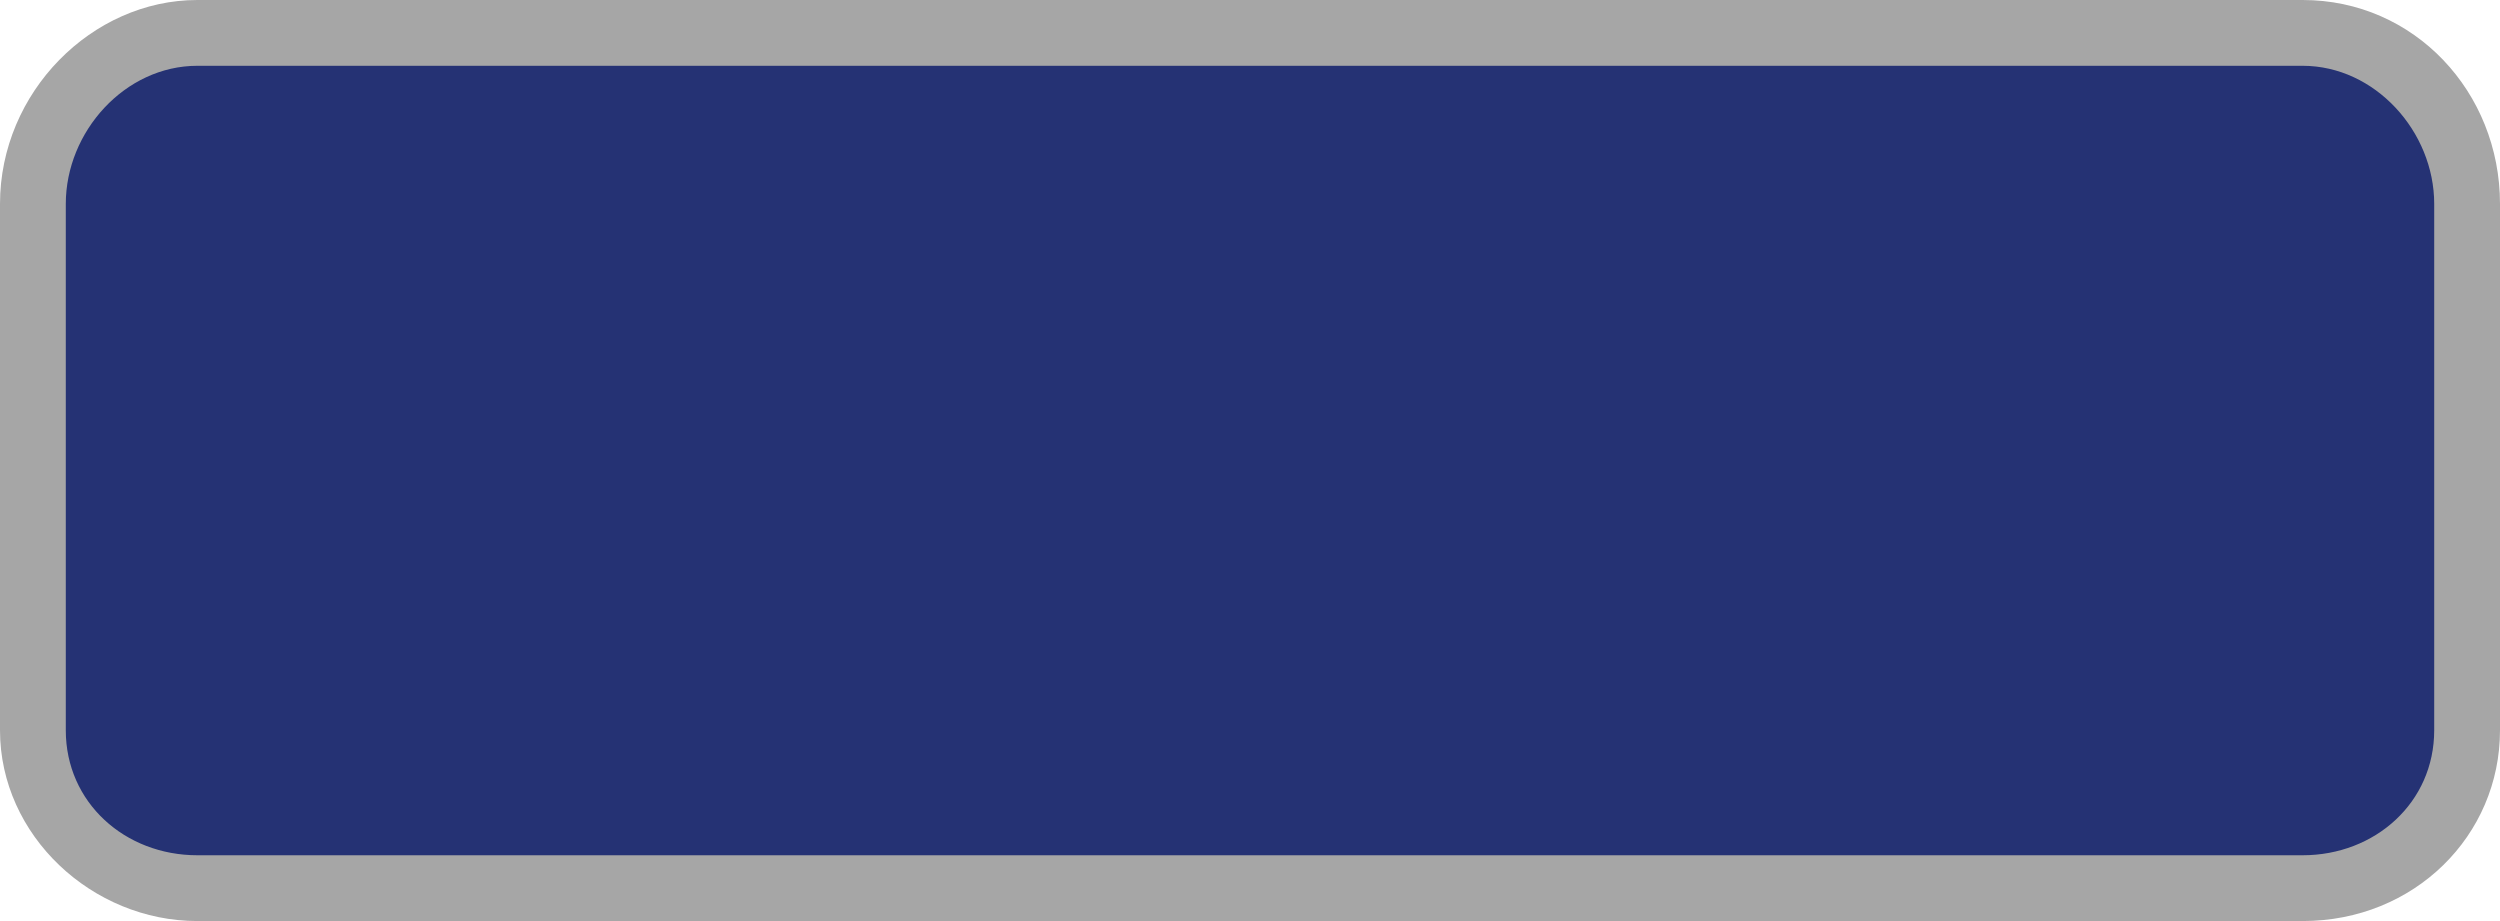 <?xml version="1.0" encoding="utf-8"?>
<!-- Generator: Adobe Illustrator 17.1.0, SVG Export Plug-In . SVG Version: 6.00 Build 0)  -->
<!DOCTYPE svg PUBLIC "-//W3C//DTD SVG 1.1//EN" "http://www.w3.org/Graphics/SVG/1.1/DTD/svg11.dtd">
<svg version="1.1" id="Layer_1" xmlns="http://www.w3.org/2000/svg" xmlns:xlink="http://www.w3.org/1999/xlink" x="0px" y="0px"
	 width="38px" height="14px" viewBox="0 0 38 14" enable-background="new 0 0 38 14" xml:space="preserve">
<g id="shields">
</g>
<g id="not_needed">
	<g>
		<path fill="#253274" d="M37.5,11c0,1.4-1.1,2.5-2.5,2.5H3c-1.4,0-2.5-1.1-2.5-2.5V3c0-1.4,1.1-2.5,2.5-2.5h32
			c1.4,0,2.5,1.1,2.5,2.5V11z"/>
		<path fill="#a6a6a6" d="M35,1c1.1,0,2,1,2,2.1v8c0,1.1-0.9,1.9-2,1.9H3c-1.1,0-2-0.8-2-1.9v-8C1,2,1.9,1,3,1H35 M35,0H3
			C1.4,0,0,1.4,0,3.1v8C0,12.7,1.4,14,3,14h32c1.7,0,3-1.3,3-2.9v-8C38,1.4,36.7,0,35,0L35,0z"/>
	</g>
</g>
</svg>

